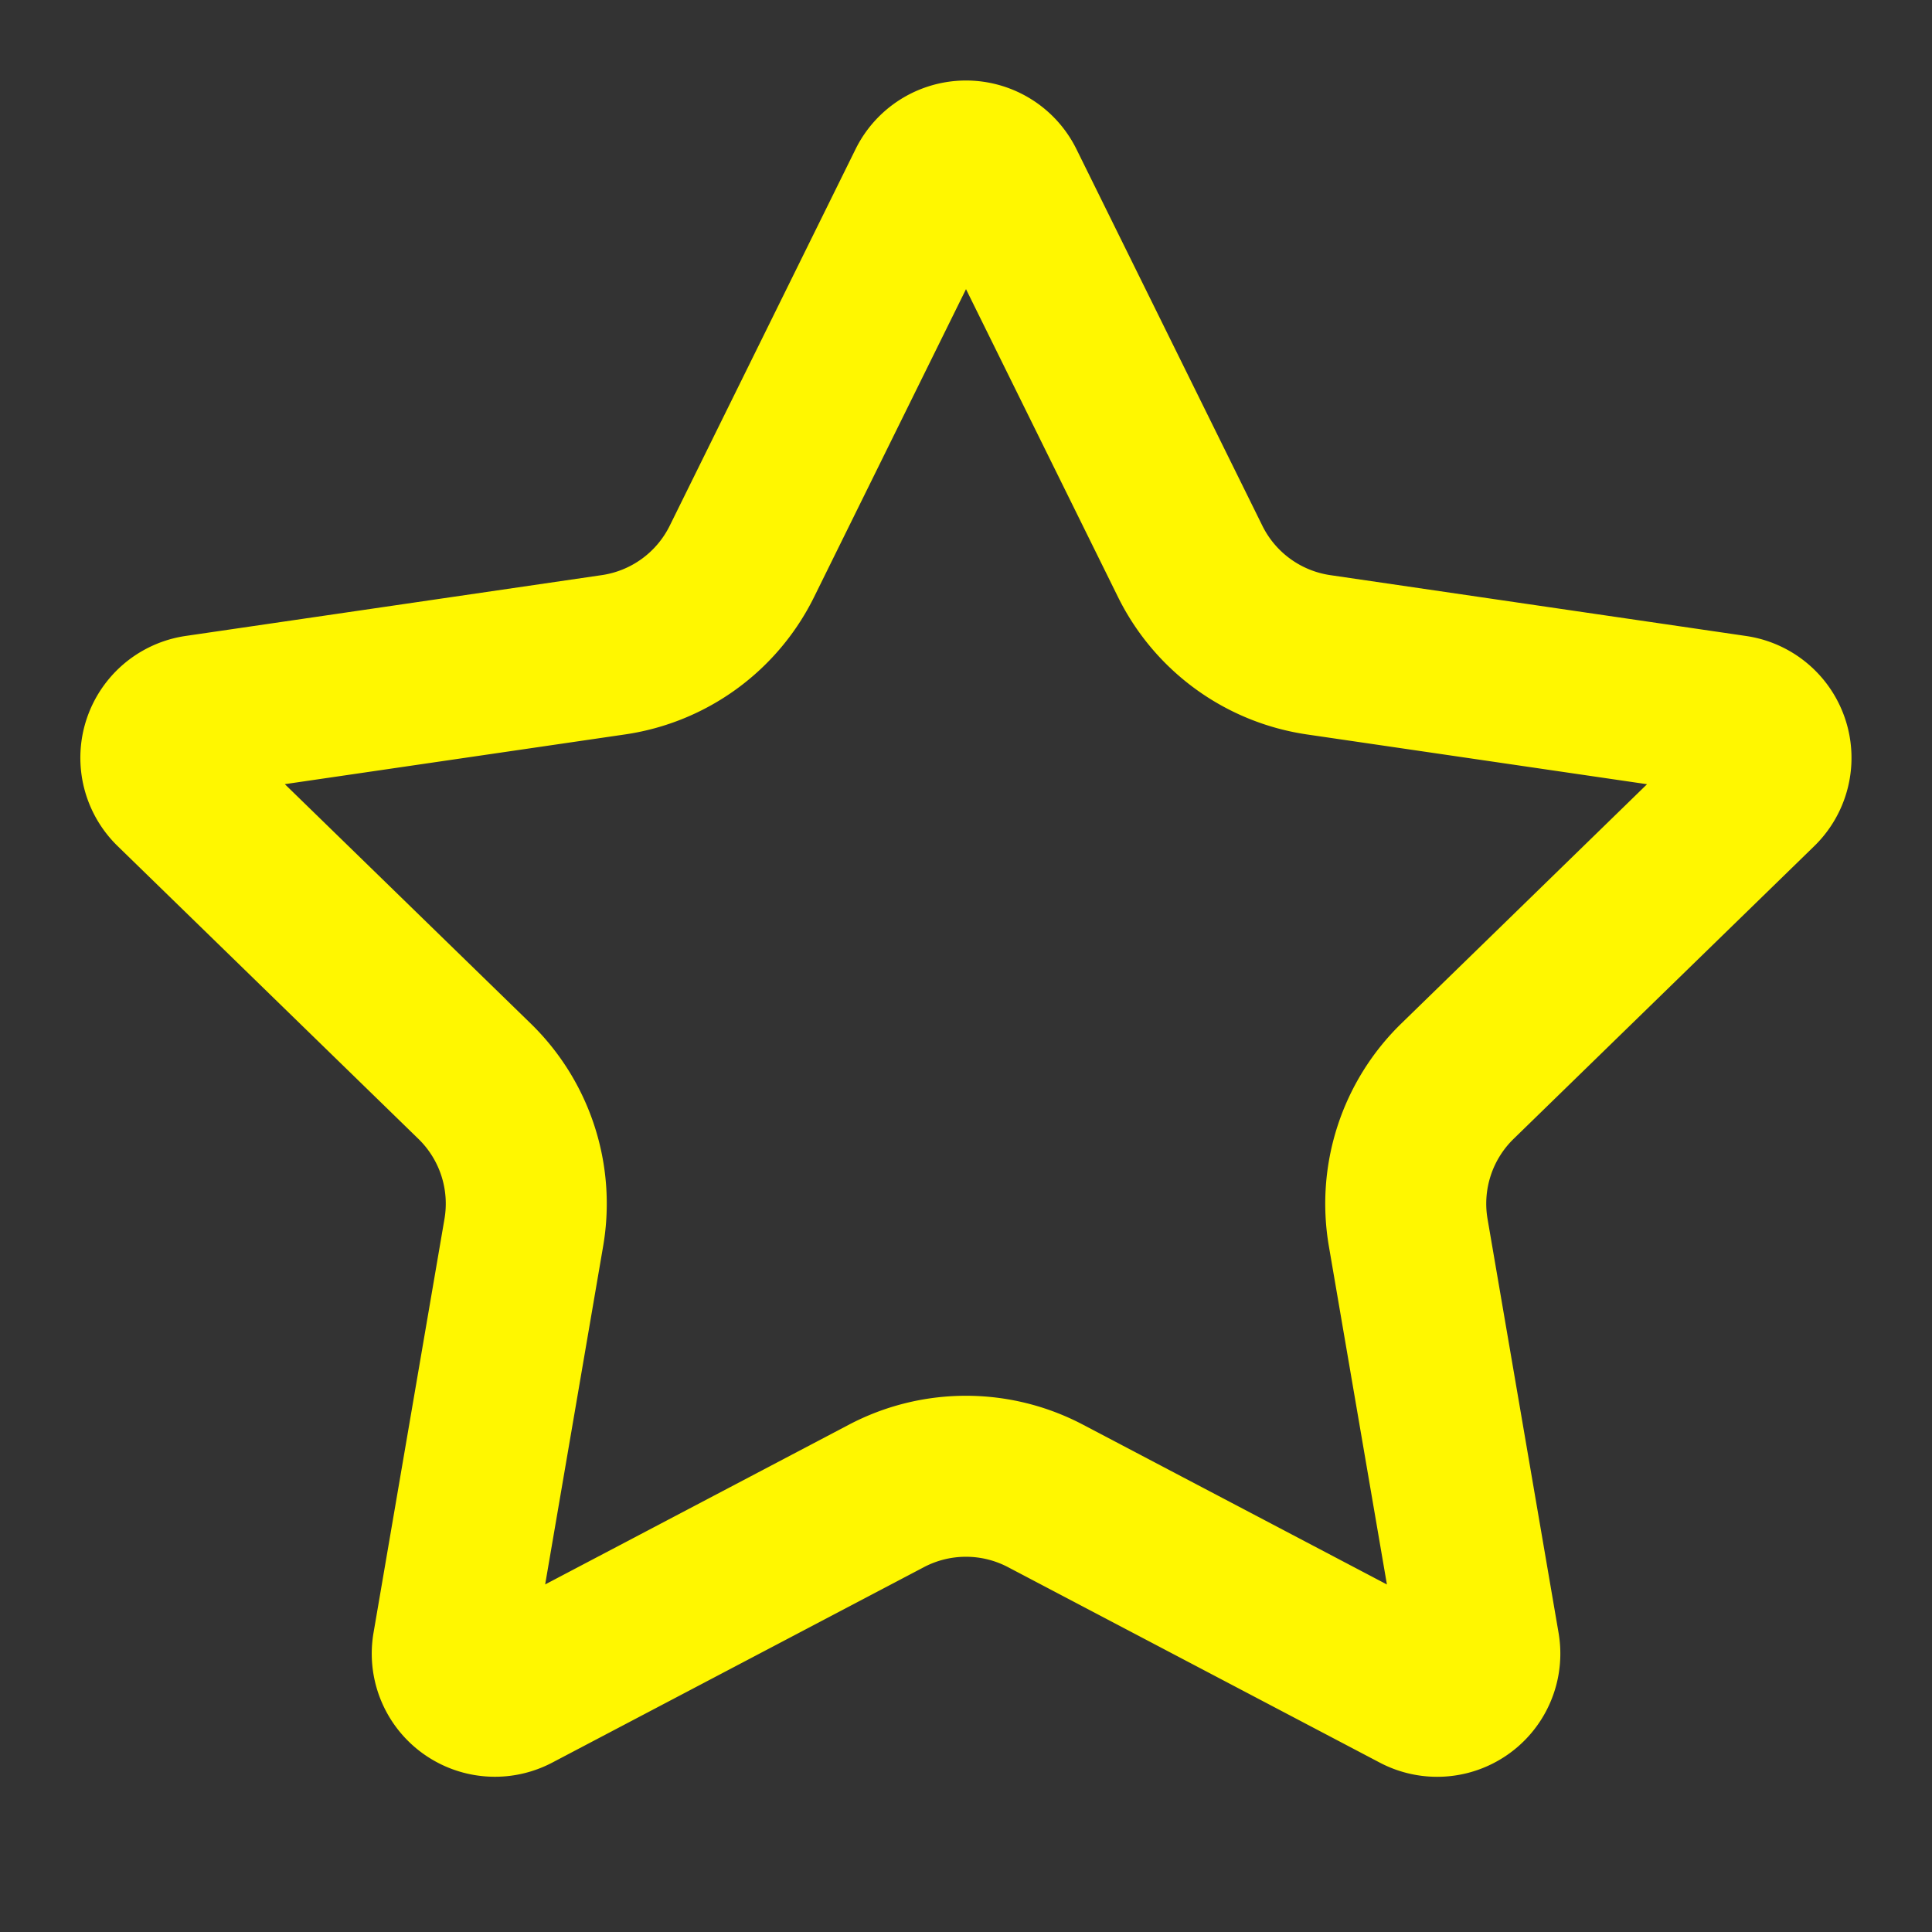 <svg xmlns="http://www.w3.org/2000/svg" width="24" height="24" viewBox="0 0 24 24" fill="none" stroke="#fff700" stroke-width="2" stroke-linecap="round" stroke-linejoin="round" class="lucide lucide-star"><rect x="0" y="0" width="24" height="24" fill="#333333" stroke="none"/><path d="M11.525 2.295a.53.53 0 0 1 .95 0l2.31 4.679a2.123 2.123 0 0 0 1.595 1.16l5.166.756a.53.53 0 0 1 .294.904l-3.736 3.638a2.123 2.123 0 0 0-.611 1.878l.882 5.14a.53.53 0 0 1-.771.56l-4.618-2.428a2.122 2.122 0 0 0-1.973 0L6.396 21.01a.53.53 0 0 1-.77-.56l.881-5.139a2.122 2.122 0 0 0-.611-1.879L2.16 9.795a.53.53 0 0 1 .294-.906l5.165-.755a2.122 2.122 0 0 0 1.597-1.16z"/></svg>